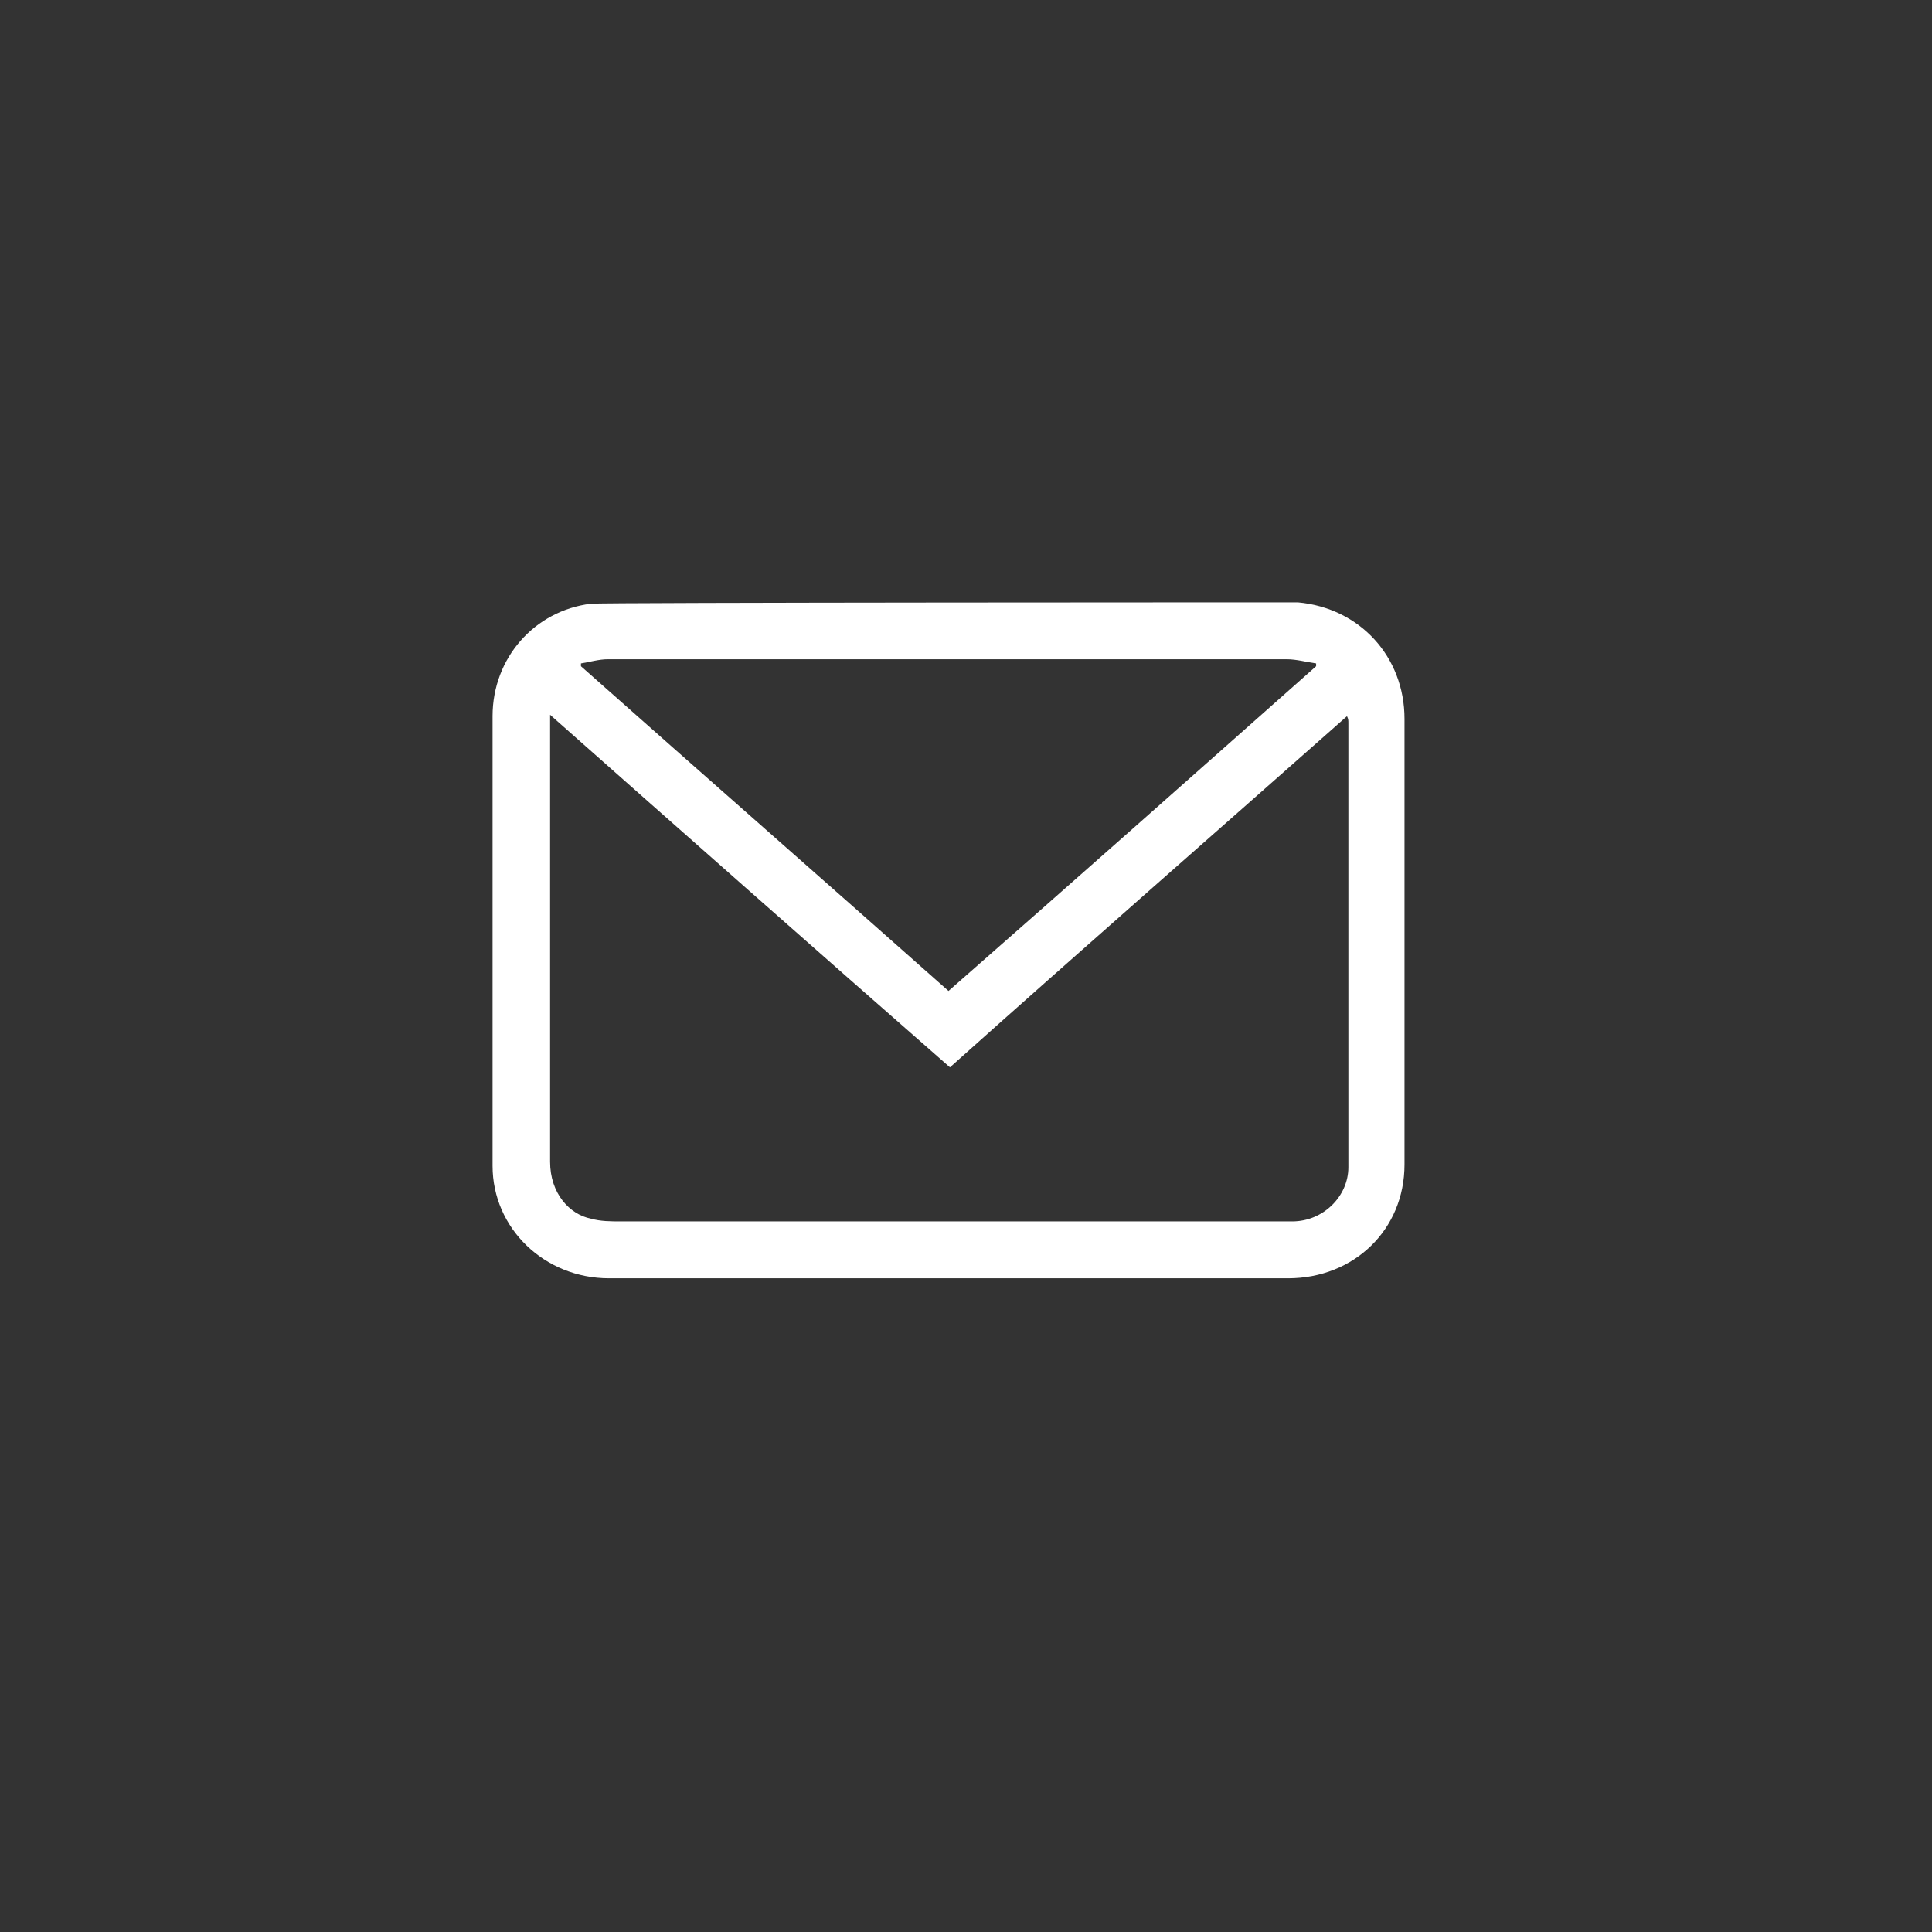 <svg width="36" height="36" viewBox="0 0 36 36" fill="none" xmlns="http://www.w3.org/2000/svg">
<rect x="0" y="0" width="36" height="36" fill="#333333" stroke="none"/>
<path d="M24.184 11.224C25.335 11.328 26.171 12.233 26.171 13.396C26.171 16.164 26.171 18.931 26.171 21.698C26.171 22.914 25.23 23.819 24.001 23.819C19.792 23.819 15.557 23.819 11.348 23.819C10.145 23.819 9.178 22.888 9.178 21.724C9.178 18.931 9.178 16.138 9.178 13.345C9.178 12.259 9.962 11.379 11.008 11.25C11.139 11.224 24.106 11.224 24.184 11.224ZM10.25 13.319C10.25 13.396 10.25 13.448 10.25 13.5C10.25 16.215 10.25 18.931 10.25 21.646C10.25 22.241 10.616 22.629 11.008 22.707C11.191 22.759 11.374 22.759 11.583 22.759C15.139 22.759 18.694 22.759 22.25 22.759C22.851 22.759 23.452 22.759 24.08 22.759C24.655 22.759 25.125 22.293 25.125 21.75C25.125 18.983 25.125 16.241 25.125 13.474C25.125 13.422 25.125 13.396 25.099 13.345C22.616 15.543 20.158 17.69 17.701 19.888C15.191 17.69 12.733 15.517 10.25 13.319ZM10.825 12.362C10.825 12.388 10.825 12.388 10.825 12.414C13.099 14.431 15.4 16.448 17.674 18.465C19.975 16.448 22.25 14.431 24.524 12.414C24.524 12.388 24.524 12.388 24.524 12.362C24.341 12.336 24.158 12.284 23.975 12.284C22.903 12.284 21.831 12.284 20.759 12.284C17.622 12.284 14.459 12.284 11.322 12.284C11.165 12.284 10.982 12.336 10.825 12.362Z" fill="white"/>
</svg>
